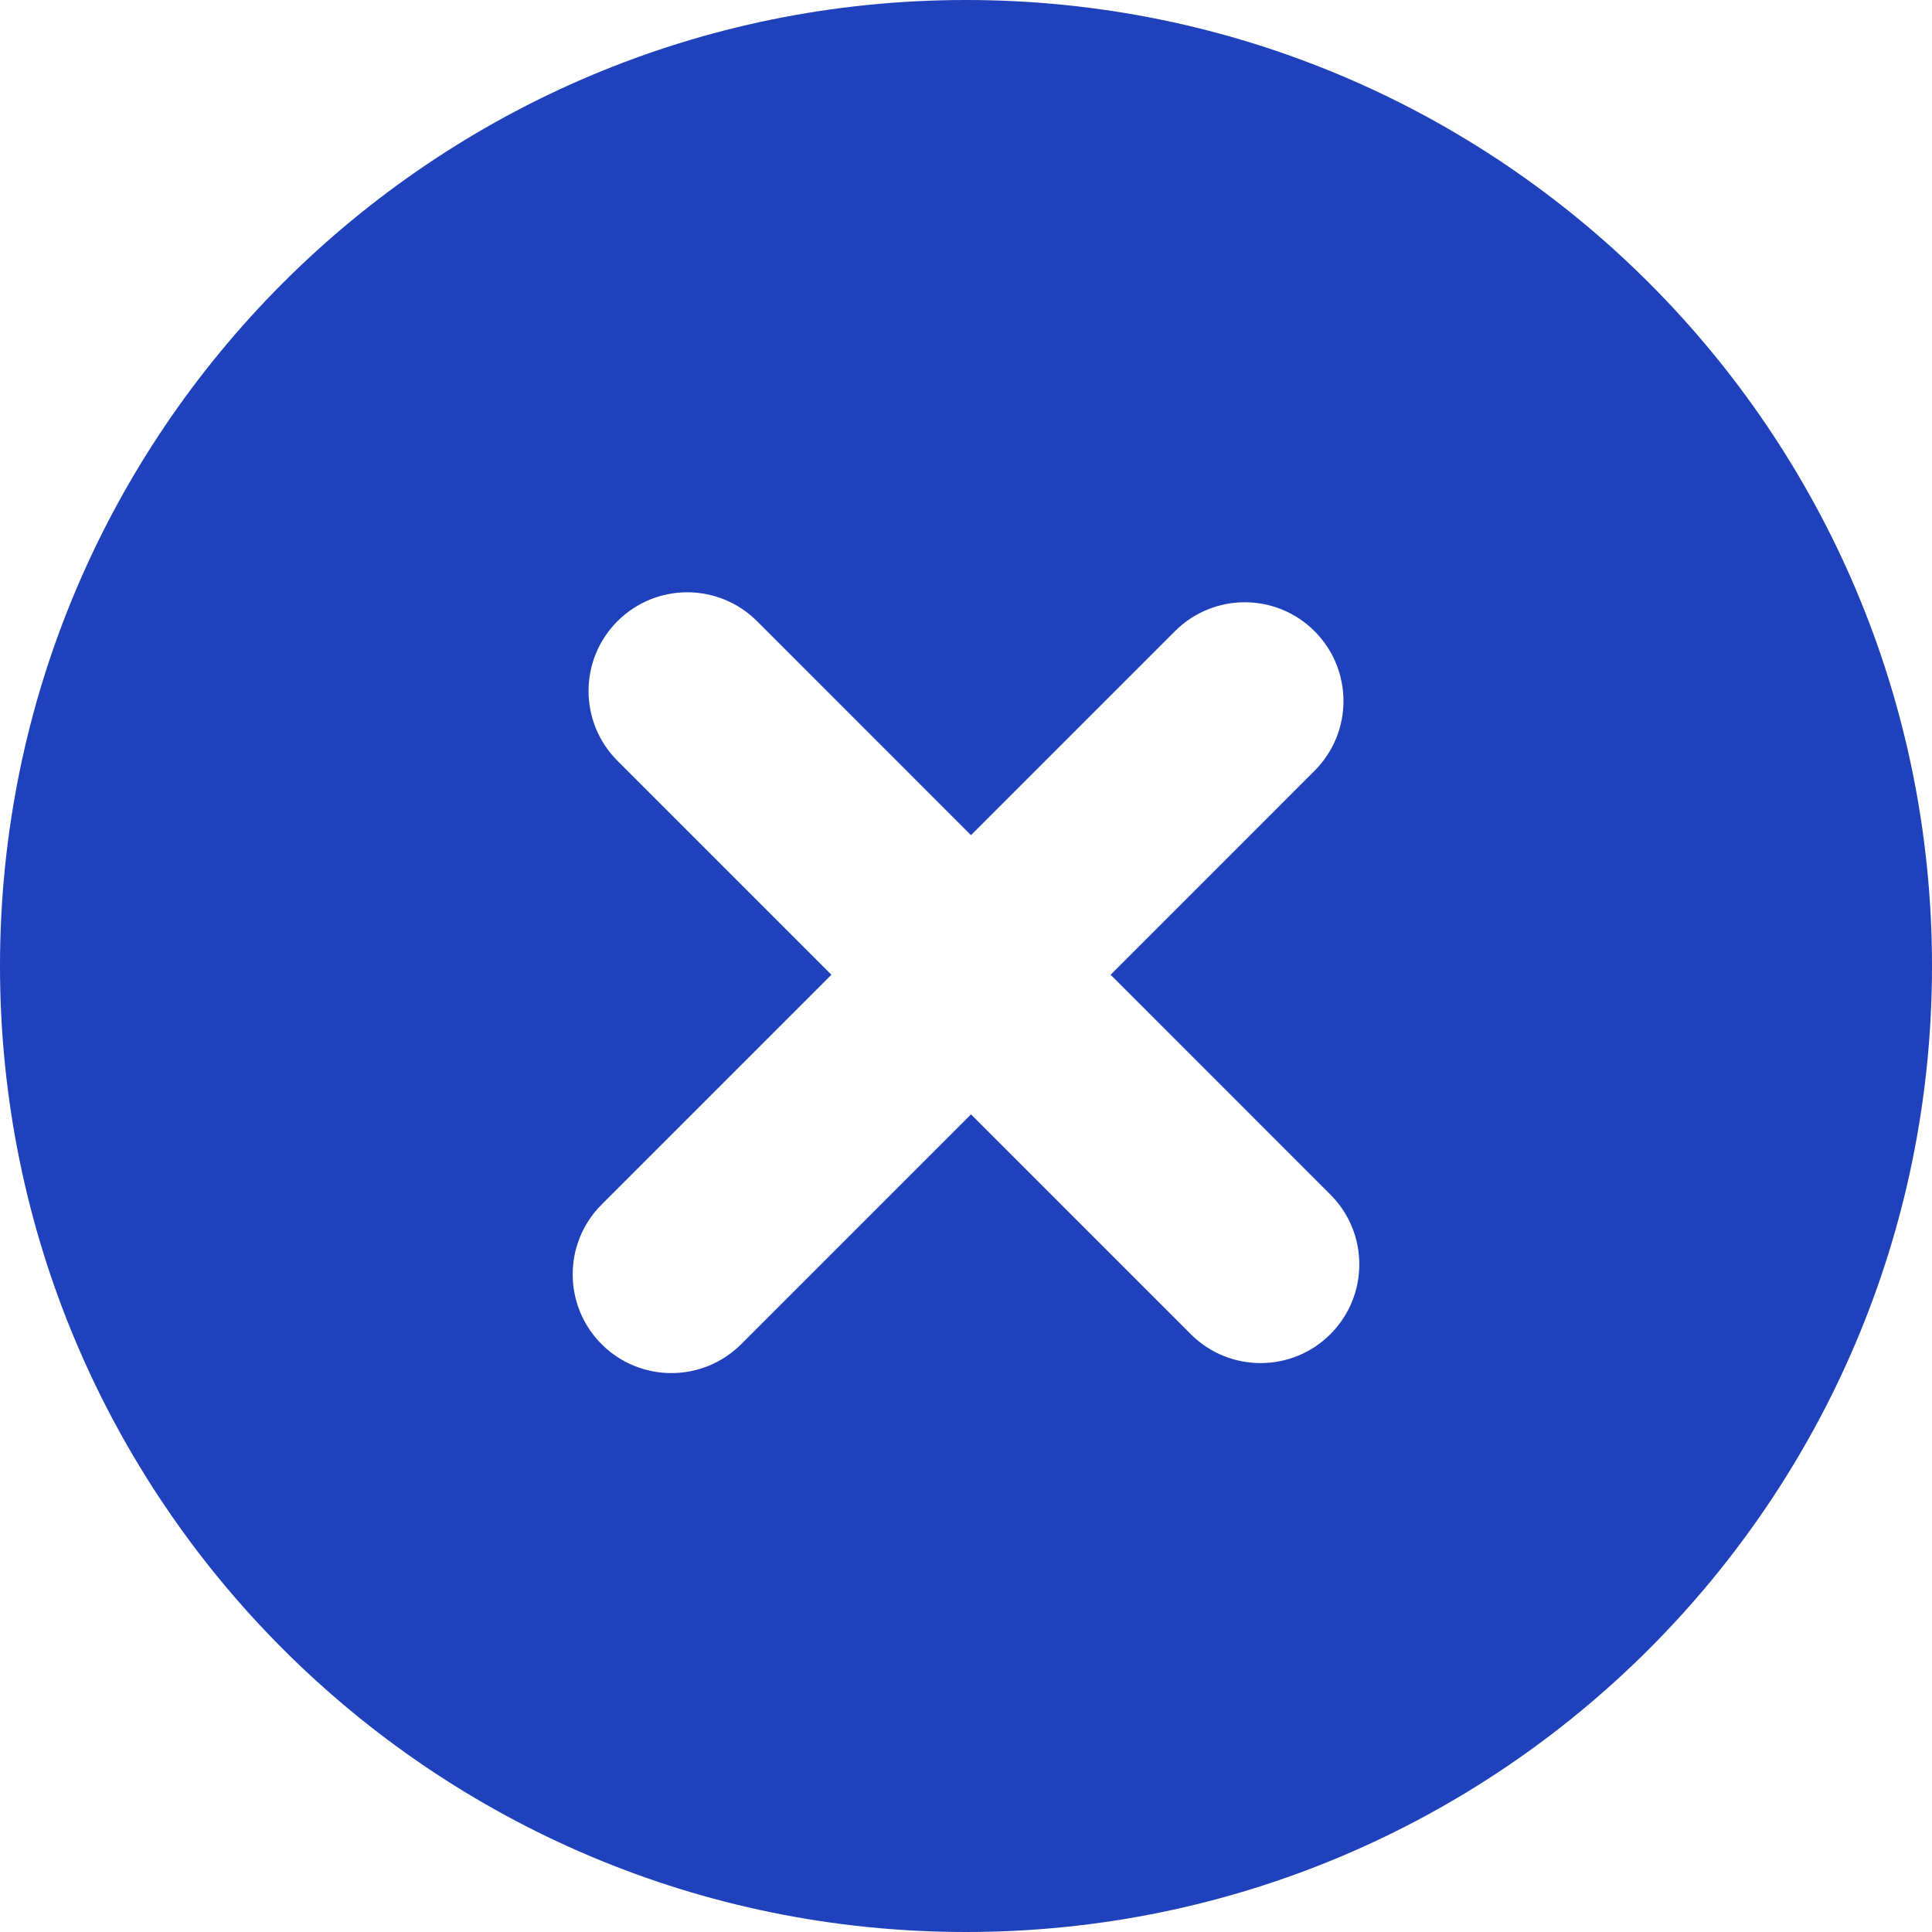 <svg width="62" height="62" viewBox="0 0 62 62" fill="none" xmlns="http://www.w3.org/2000/svg">
<path d="M31 0C13.879 0 0 13.879 0 31C0 48.119 13.879 62 30.999 62C48.119 62 62 48.119 62 31C62 13.879 48.12 0 31 0ZM42.694 42.815C41.456 44.052 39.451 44.052 38.214 42.815L31.16 35.761L23.785 43.136C22.548 44.373 20.543 44.373 19.306 43.136C18.069 41.898 18.069 39.893 19.306 38.656L26.681 31.281L19.815 24.415C18.578 23.177 18.578 21.173 19.815 19.935C21.052 18.698 23.057 18.698 24.295 19.935L31.16 26.801L37.706 20.255C38.943 19.019 40.949 19.018 42.185 20.255C43.423 21.494 43.423 23.499 42.185 24.735L35.641 31.281L42.694 38.335C43.931 39.571 43.931 41.577 42.694 42.815Z" fill="#1F41BB"/>
</svg>
